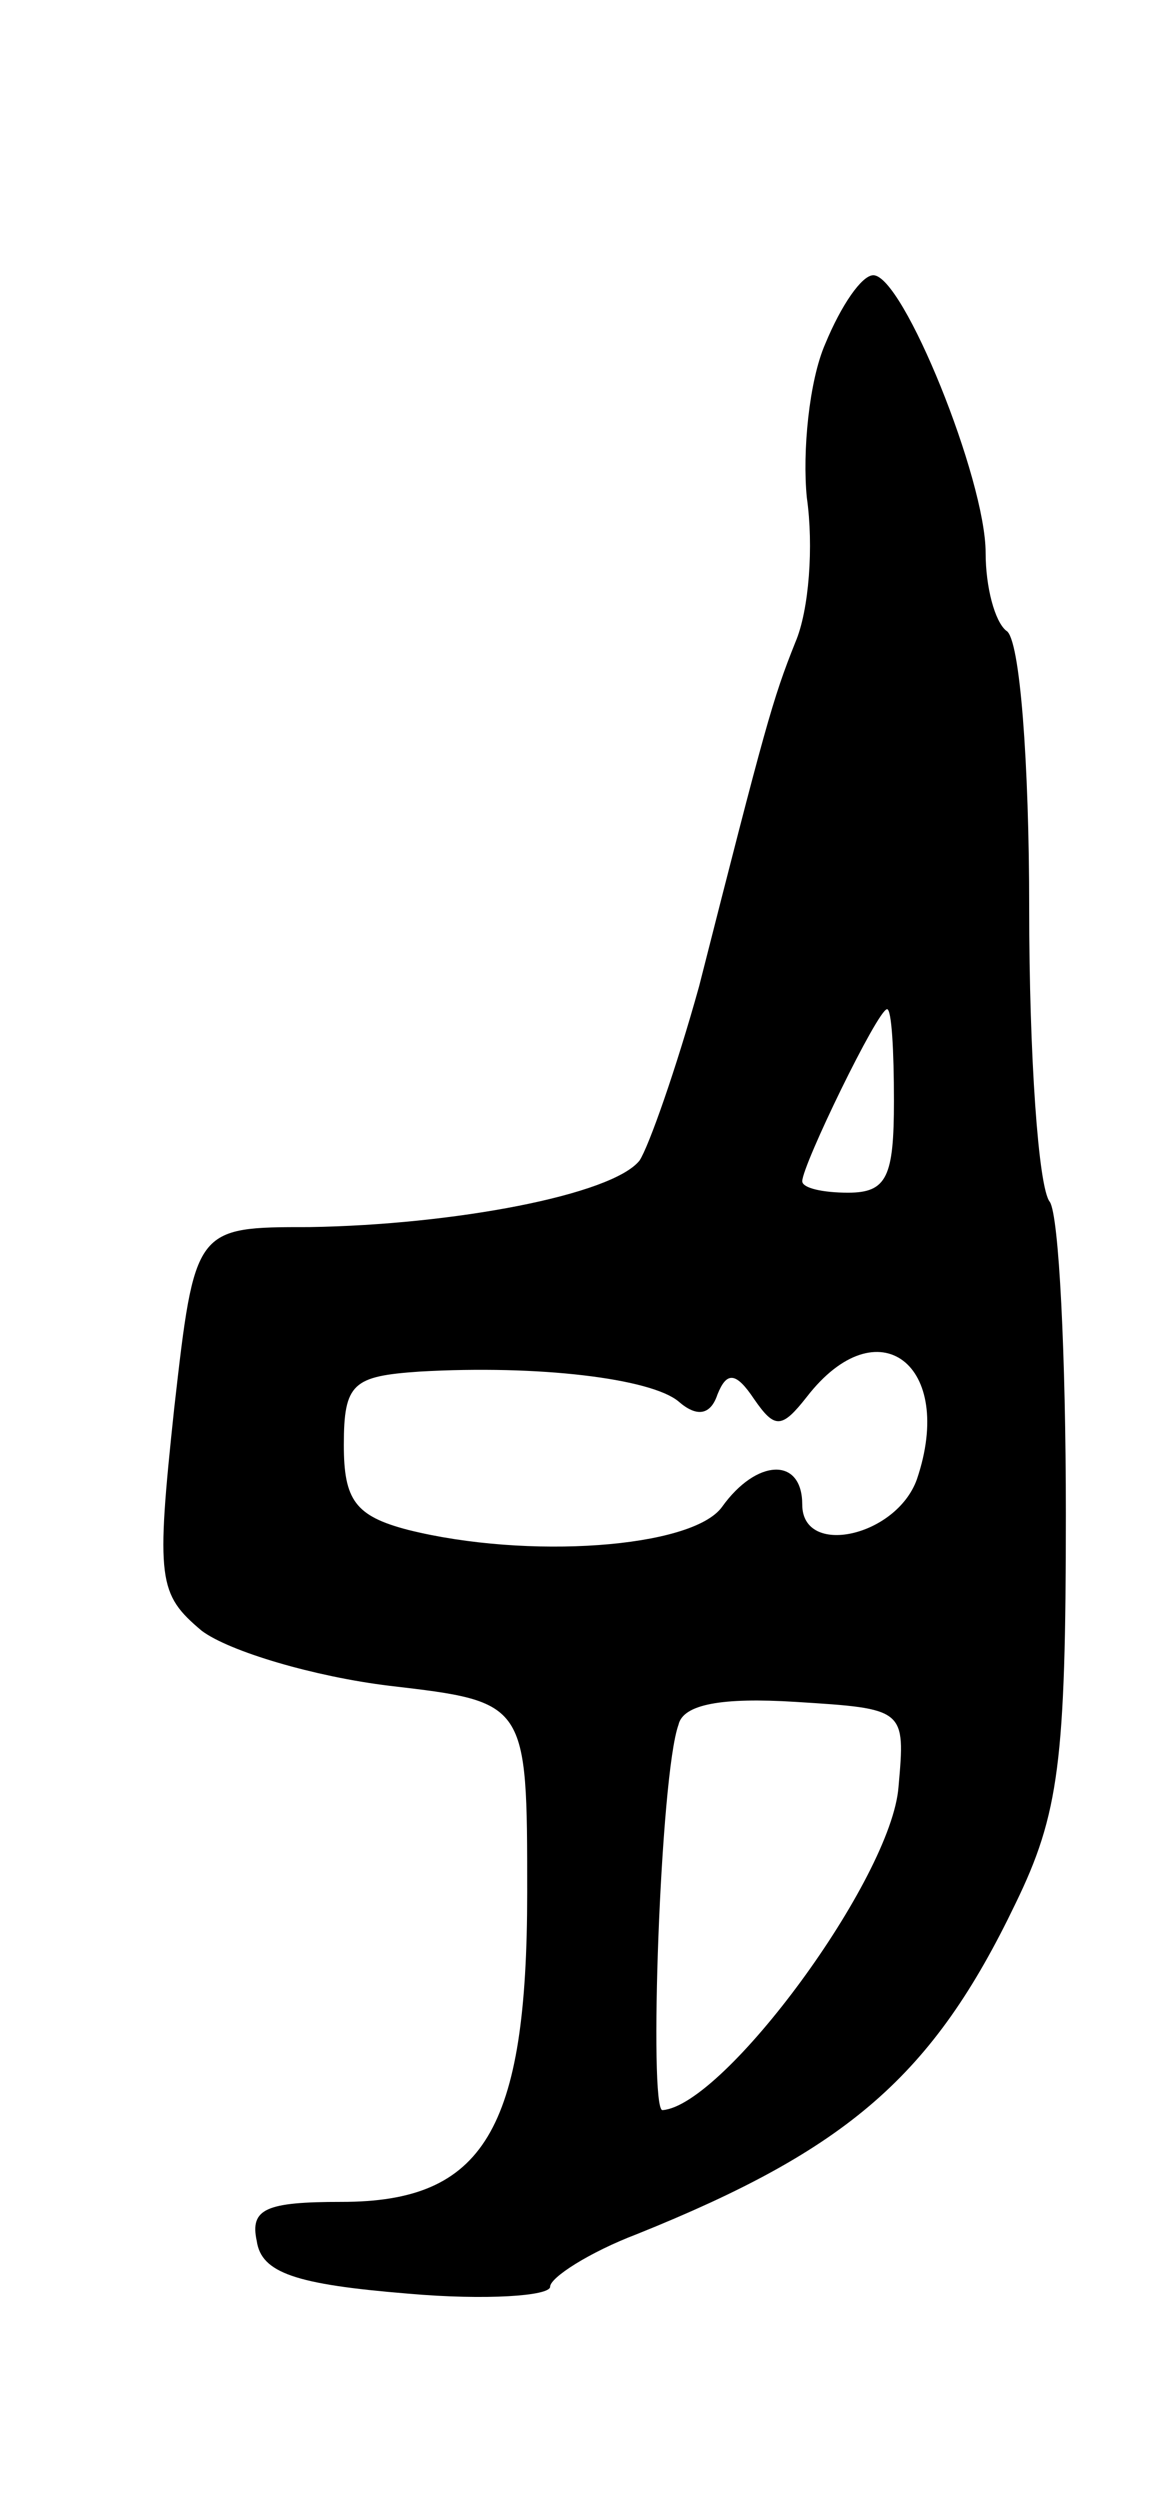 <svg version="1.0" xmlns="http://www.w3.org/2000/svg"
 width="51pt" height="109pt" viewBox="0 0 51 109"
 preserveAspectRatio="xMidYMid meet">
<g transform="translate(0,109) scale(0.1,-0.1)"
fill="#000000" stroke="none">
<path d="M360 940 c-7 -16 -10 -47 -8 -67 3 -21 1 -49 -5 -63 -10 -25 -13 -36
-42 -150 -10 -36 -22 -70 -26 -76 -12 -15 -81 -28 -144 -29 -50 0 -50 0 -59
-79 -8 -75 -7 -81 12 -97 12 -9 49 -20 82 -24 60 -7 60 -7 60 -90 0 -104 -19
-135 -81 -135 -33 0 -40 -3 -37 -17 2 -14 17 -19 66 -23 34 -3 62 -1 62 3 0 4
17 15 38 23 92 37 129 69 165 144 19 39 22 62 22 170 0 69 -3 130 -7 136 -5 6
-9 64 -9 128 0 63 -4 118 -10 121 -5 4 -9 19 -9 34 0 32 -36 121 -49 121 -5 0
-14 -13 -21 -30z m30 -330 c0 -33 -3 -40 -20 -40 -11 0 -20 2 -20 5 0 7 33 75
37 75 2 0 3 -18 3 -40z m10 -165 c-9 -25 -50 -34 -50 -11 0 21 -20 20 -35 -1
-13 -18 -85 -23 -137 -10 -23 6 -28 13 -28 37 0 27 4 30 33 32 52 3 101 -3
113 -13 8 -7 14 -6 17 3 4 10 8 10 16 -2 9 -13 12 -13 23 1 31 40 65 14 48
-36z m-8 -134 c-3 -40 -76 -139 -103 -141 -6 0 -1 146 7 168 2 9 19 12 51 10
48 -3 48 -3 45 -37z"/>
</g>
</svg>
